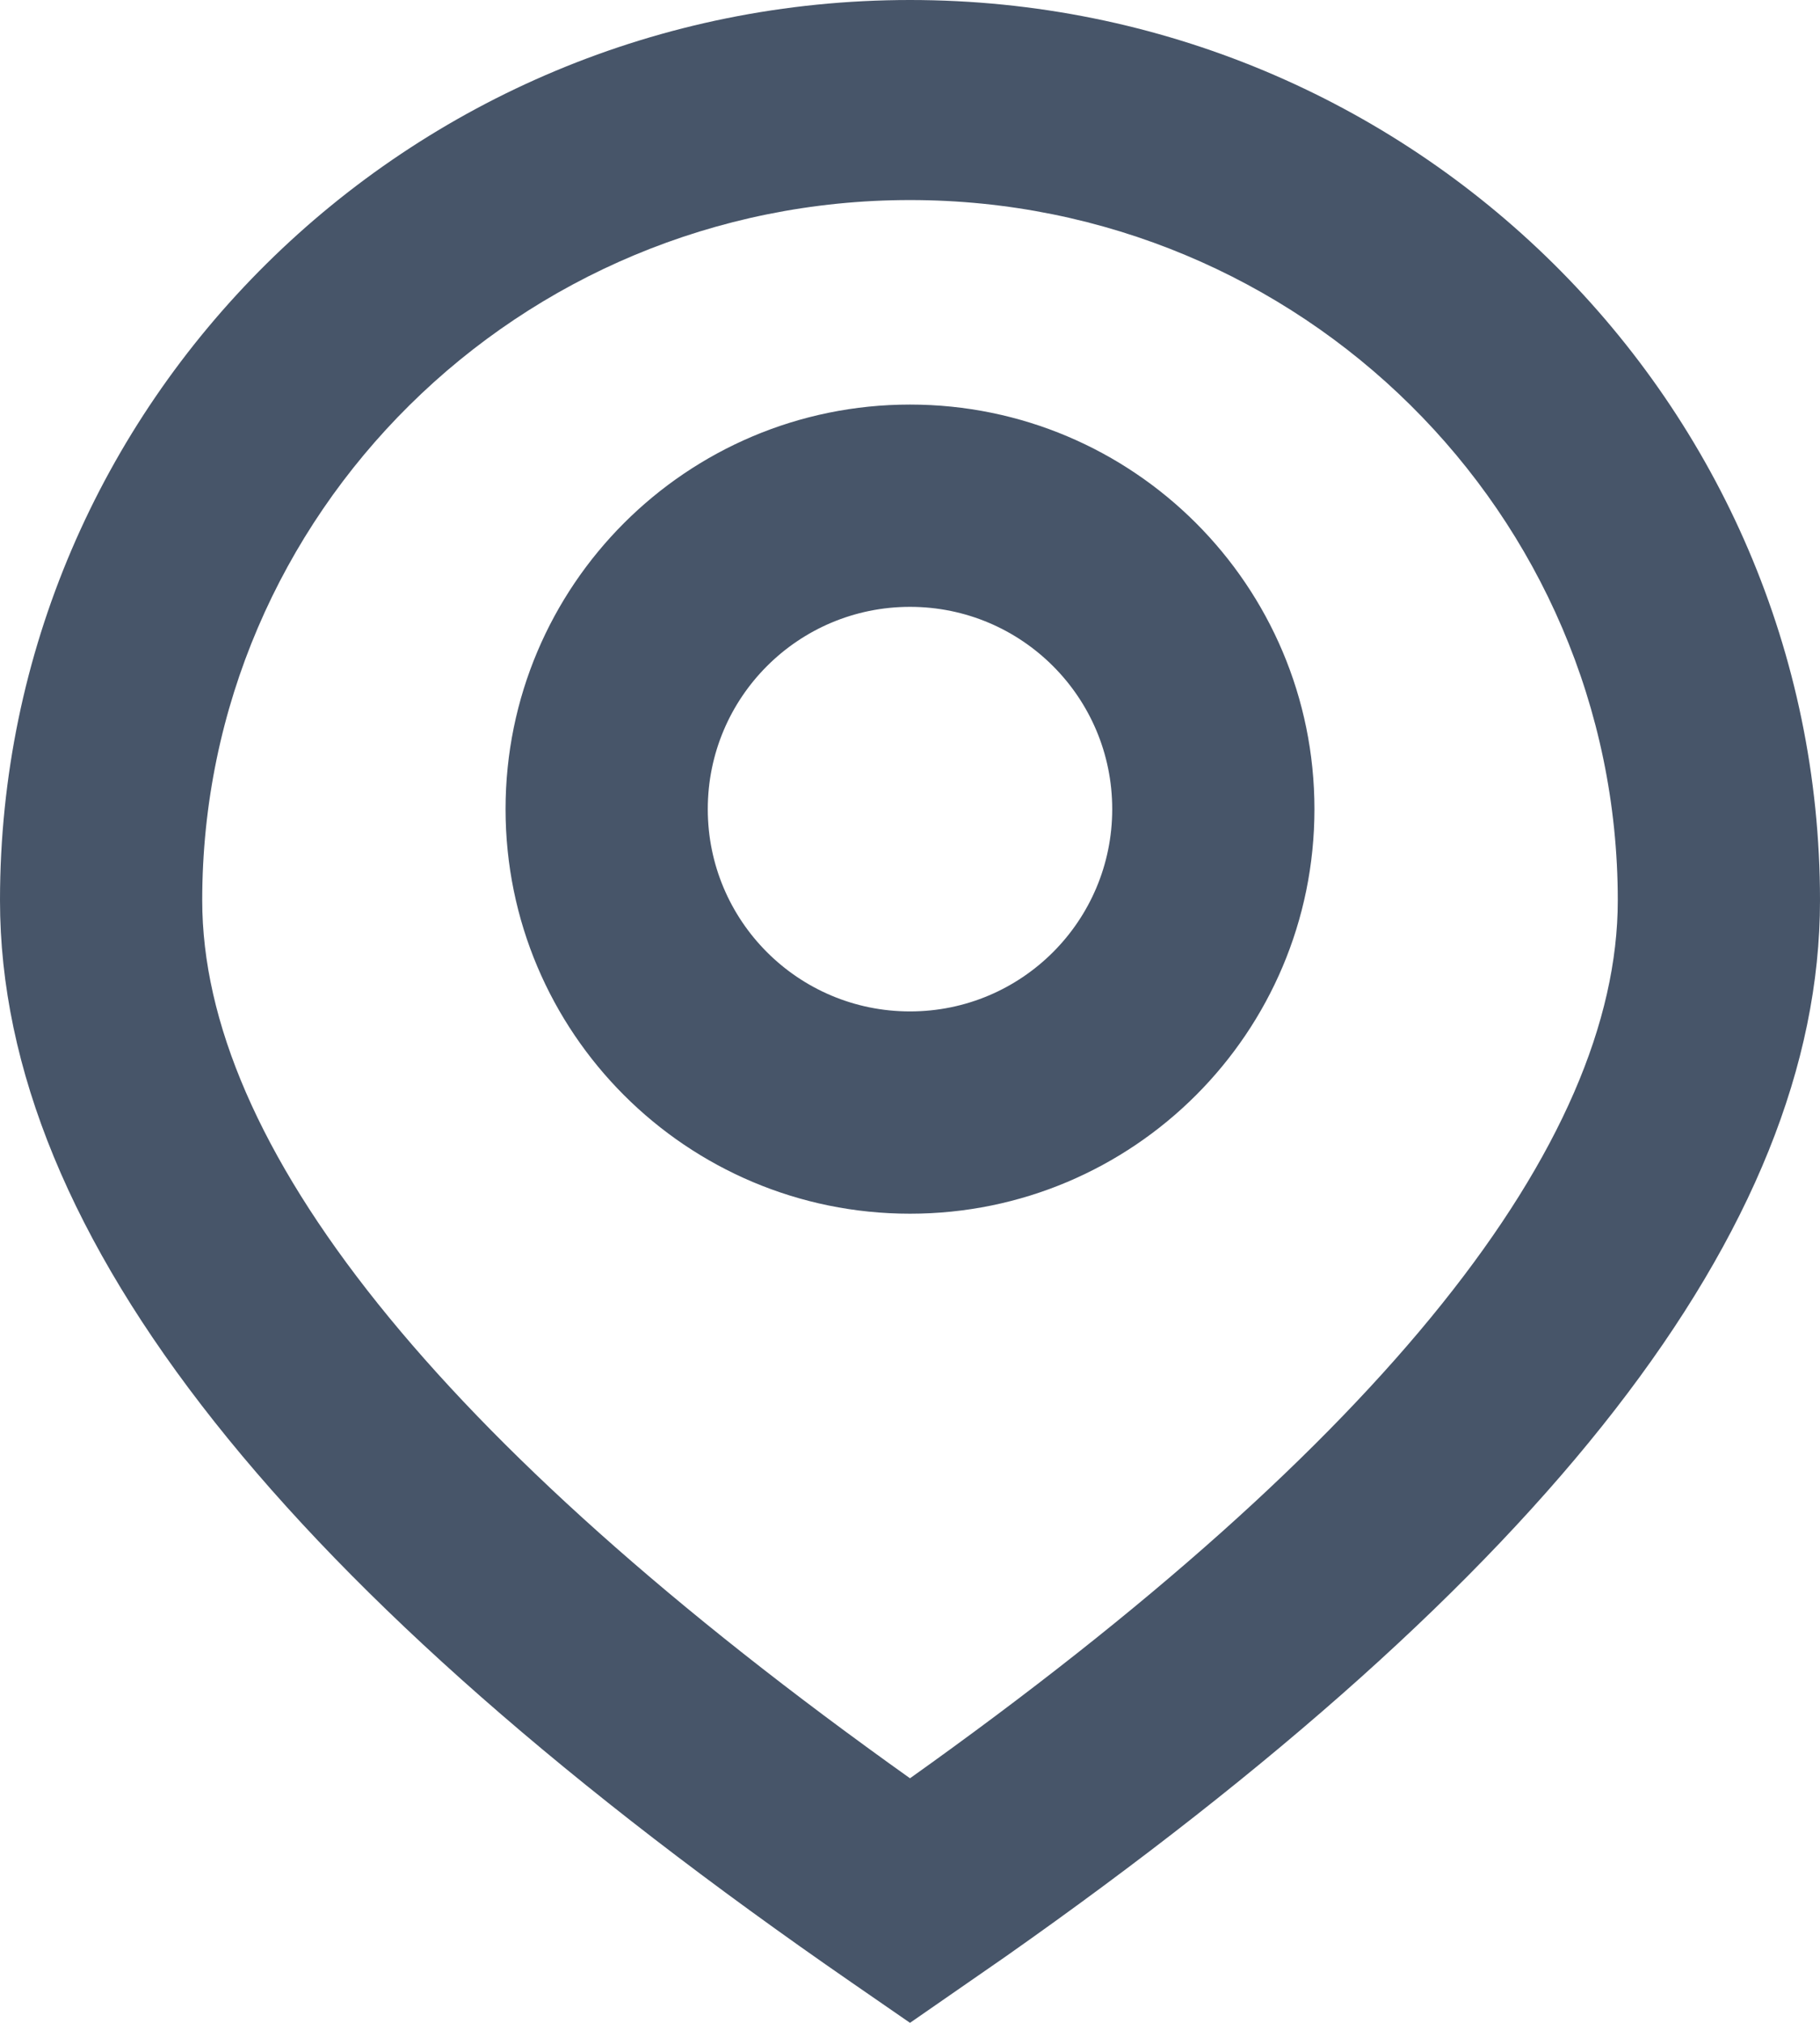 <svg width="18" height="20" viewBox="0 0 18 20" fill="none" xmlns="http://www.w3.org/2000/svg">
<path fill-rule="evenodd" clip-rule="evenodd" d="M9 0C13.971 0 18 3.986 18 8.902C18 12.156 15.278 15.596 9.948 19.343L9 20L8.428 19.605C2.85 15.756 0 12.232 0 8.902C0 3.986 4.029 0 9 0ZM9 1.978C5.134 1.978 2 5.078 2 8.902C2 11.305 4.297 14.236 9 17.582C13.703 14.236 16 11.305 16 8.902C16 5.078 12.866 1.978 9 1.978ZM9 4C11.209 4 13 5.791 13 8C13 10.209 11.209 12 9 12C6.791 12 5 10.209 5 8C5 5.791 6.791 4 9 4ZM9 6C7.895 6 7 6.895 7 8C7 9.105 7.895 10 9 10C10.105 10 11 9.105 11 8C11 6.895 10.105 6 9 6Z" fill="#475569"/>
</svg>
